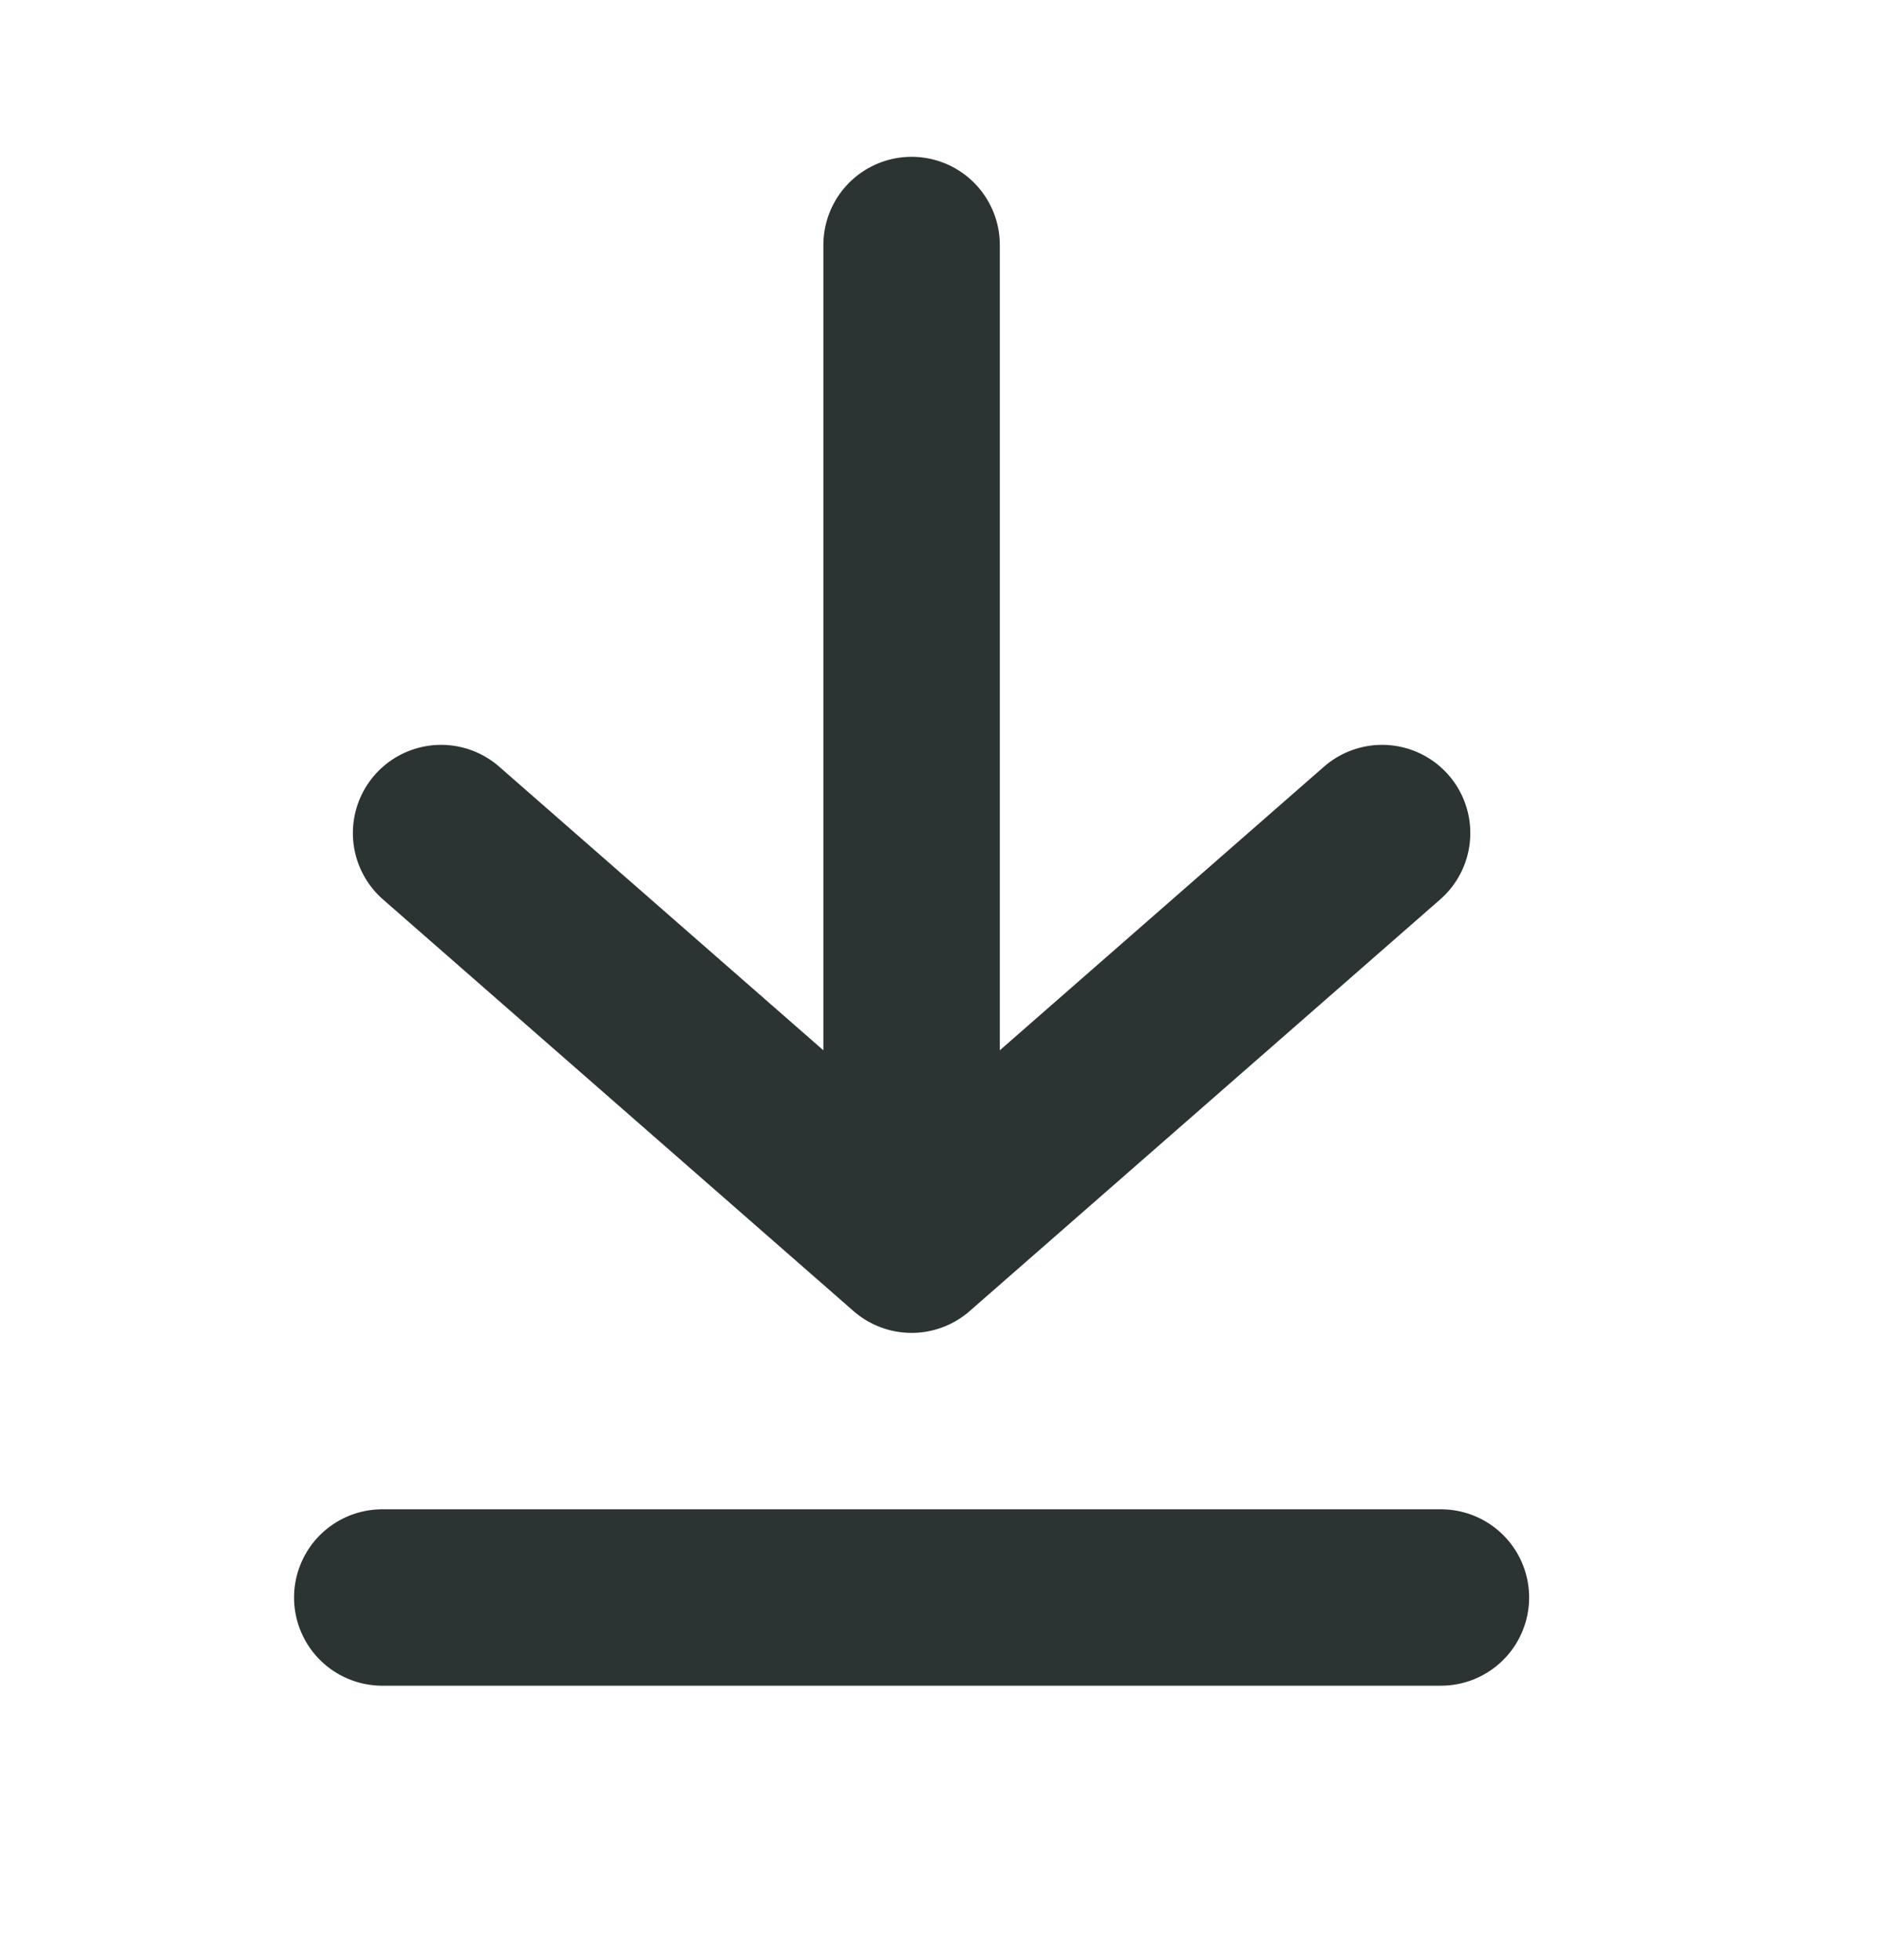 <svg width="24" height="25" viewBox="0 0 24 25" fill="none" xmlns="http://www.w3.org/2000/svg">
<path d="M4.875 20.375H18.375M5.625 10.625L11.625 15.875L17.625 10.625M11.625 3.125V15.875" stroke="#2c3333" stroke-width="2.25" stroke-linecap="round" stroke-linejoin="round"/>
</svg>
